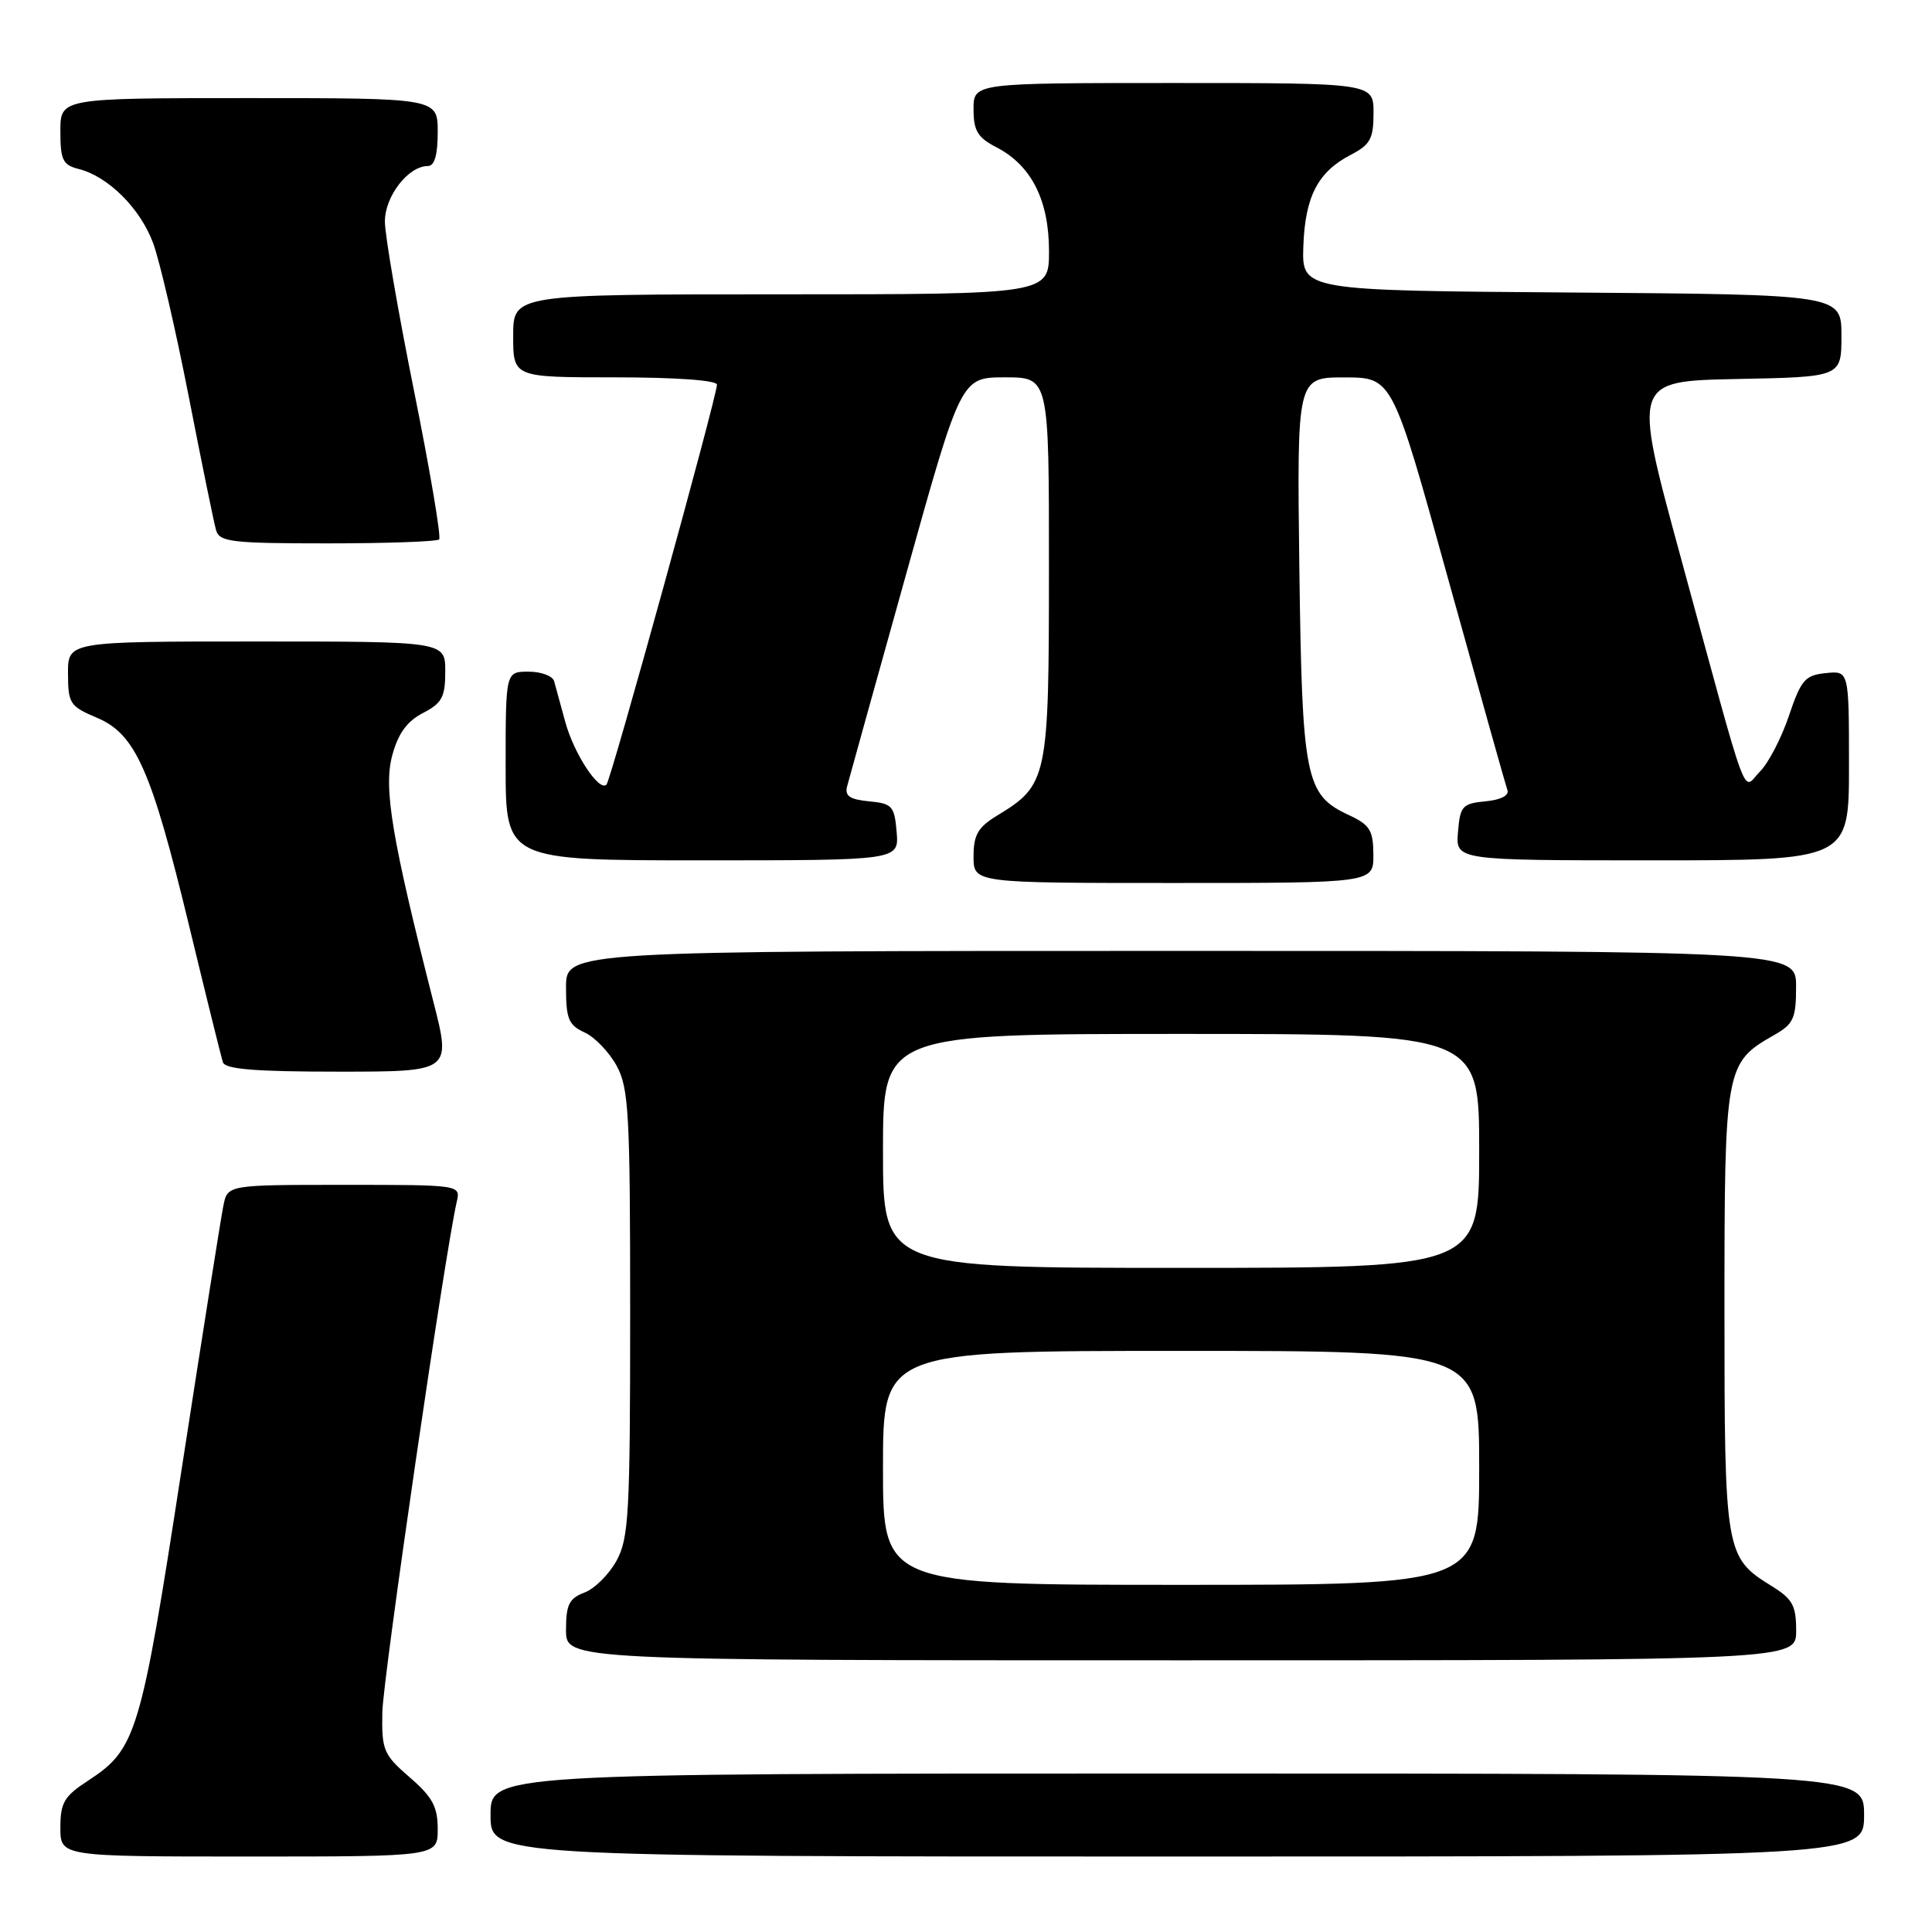 <?xml version="1.0" encoding="UTF-8" standalone="no"?>
<!DOCTYPE svg PUBLIC "-//W3C//DTD SVG 1.1//EN" "http://www.w3.org/Graphics/SVG/1.1/DTD/svg11.dtd" >
<svg xmlns="http://www.w3.org/2000/svg" xmlns:xlink="http://www.w3.org/1999/xlink" version="1.1" viewBox="0 0 256 256">
 <g >
 <path fill="currentColor"
d=" M 58.00 242.36 C 58.00 239.39 57.30 238.11 54.28 235.50 C 50.81 232.49 50.57 231.92 50.66 226.89 C 50.75 222.33 58.95 166.07 60.52 159.25 C 61.04 157.00 61.04 157.00 45.60 157.00 C 30.16 157.00 30.16 157.00 29.60 159.75 C 29.29 161.26 26.79 177.06 24.04 194.86 C 18.66 229.78 18.06 231.77 11.71 235.92 C 8.50 238.01 8.00 238.85 8.00 242.17 C 8.00 246.00 8.00 246.00 33.00 246.00 C 58.00 246.00 58.00 246.00 58.00 242.36 Z  M 247.00 240.50 C 247.00 235.00 247.00 235.00 156.00 235.00 C 65.00 235.00 65.00 235.00 65.00 240.50 C 65.00 246.00 65.00 246.00 156.00 246.00 C 247.00 246.00 247.00 246.00 247.00 240.50 Z  M 238.00 216.08 C 238.00 212.72 237.53 211.87 234.69 210.12 C 228.61 206.36 228.50 205.69 228.50 173.55 C 228.50 141.37 228.60 140.84 235.08 137.15 C 237.65 135.69 237.99 134.95 237.99 130.75 C 238.00 126.00 238.00 126.00 156.50 126.00 C 75.00 126.00 75.00 126.00 75.00 130.84 C 75.00 135.01 75.34 135.83 77.45 136.80 C 78.80 137.41 80.71 139.40 81.70 141.21 C 83.32 144.17 83.50 147.49 83.50 174.00 C 83.50 200.51 83.32 203.83 81.70 206.79 C 80.71 208.60 78.80 210.51 77.45 211.02 C 75.41 211.79 75.00 212.62 75.00 215.98 C 75.00 220.00 75.00 220.00 156.50 220.00 C 238.00 220.00 238.00 220.00 238.00 216.08 Z  M 57.43 132.75 C 51.93 111.15 50.80 104.44 51.97 100.11 C 52.76 97.18 53.92 95.58 56.04 94.48 C 58.57 93.17 59.00 92.37 59.00 88.97 C 59.00 85.00 59.00 85.00 34.00 85.00 C 9.00 85.00 9.00 85.00 9.01 89.25 C 9.02 93.22 9.27 93.60 12.83 95.10 C 17.97 97.26 20.06 101.98 25.09 122.80 C 27.31 131.99 29.31 140.06 29.53 140.75 C 29.83 141.68 33.80 142.00 44.86 142.00 C 59.79 142.00 59.79 142.00 57.43 132.75 Z  M 181.98 113.25 C 181.96 110.01 181.52 109.30 178.73 108.00 C 172.95 105.32 172.54 103.22 172.17 75.25 C 171.85 50.00 171.85 50.00 178.17 50.01 C 184.50 50.02 184.50 50.02 191.90 76.76 C 195.98 91.47 199.50 104.03 199.74 104.68 C 200.00 105.40 198.87 105.99 196.83 106.18 C 193.77 106.47 193.47 106.81 193.19 110.25 C 192.88 114.00 192.88 114.00 218.94 114.00 C 245.00 114.00 245.00 114.00 245.00 101.44 C 245.00 88.87 245.00 88.87 241.92 89.19 C 239.18 89.47 238.65 90.08 237.04 94.85 C 236.05 97.80 234.32 101.12 233.20 102.24 C 230.79 104.65 231.98 107.87 222.61 73.50 C 216.35 50.50 216.35 50.50 230.17 50.22 C 244.00 49.95 244.00 49.95 244.00 44.49 C 244.00 39.03 244.00 39.03 208.25 38.76 C 172.50 38.50 172.50 38.50 172.70 32.65 C 172.93 26.03 174.63 22.76 179.01 20.50 C 181.57 19.17 182.00 18.38 182.00 14.97 C 182.00 11.00 182.00 11.00 155.50 11.00 C 129.00 11.00 129.00 11.00 129.00 14.47 C 129.00 17.33 129.54 18.23 132.04 19.52 C 136.66 21.91 138.99 26.51 139.00 33.25 C 139.00 39.00 139.00 39.00 103.50 39.00 C 68.00 39.00 68.00 39.00 68.00 44.50 C 68.00 50.00 68.00 50.00 81.50 50.00 C 89.52 50.00 95.00 50.39 95.00 50.97 C 95.00 52.52 80.95 103.38 80.36 103.97 C 79.38 104.94 76.04 99.86 74.90 95.65 C 74.28 93.37 73.61 90.94 73.42 90.25 C 73.22 89.56 71.70 89.00 70.03 89.00 C 67.00 89.00 67.00 89.00 67.00 101.50 C 67.00 114.00 67.00 114.00 93.06 114.00 C 119.12 114.00 119.12 114.00 118.81 110.25 C 118.52 106.80 118.23 106.47 115.15 106.18 C 112.59 105.93 111.91 105.47 112.25 104.18 C 112.49 103.26 115.99 90.69 120.02 76.25 C 127.34 50.00 127.34 50.00 133.17 50.00 C 139.00 50.00 139.00 50.00 138.99 75.25 C 138.99 103.25 138.83 103.99 132.12 108.07 C 129.58 109.62 129.00 110.62 129.00 113.49 C 129.00 117.00 129.00 117.00 155.50 117.00 C 182.00 117.00 182.00 117.00 181.98 113.25 Z  M 58.19 71.48 C 58.48 71.19 56.98 62.33 54.86 51.79 C 52.74 41.25 51.00 31.15 51.00 29.35 C 51.00 26.00 54.10 22.00 56.69 22.00 C 57.58 22.00 58.00 20.55 58.00 17.50 C 58.00 13.00 58.00 13.00 33.00 13.00 C 8.00 13.00 8.00 13.00 8.00 17.39 C 8.00 21.20 8.32 21.86 10.42 22.39 C 14.33 23.37 18.58 27.60 20.29 32.21 C 21.16 34.57 23.28 43.70 25.00 52.50 C 26.72 61.30 28.35 69.29 28.63 70.25 C 29.08 71.81 30.67 72.00 43.40 72.00 C 51.25 72.00 57.90 71.76 58.19 71.48 Z  M 117.00 194.50 C 117.00 179.00 117.00 179.00 156.50 179.00 C 196.00 179.00 196.00 179.00 196.00 194.50 C 196.00 210.00 196.00 210.00 156.50 210.00 C 117.00 210.00 117.00 210.00 117.00 194.50 Z  M 117.00 152.50 C 117.00 137.00 117.00 137.00 156.50 137.00 C 196.00 137.00 196.00 137.00 196.00 152.50 C 196.00 168.00 196.00 168.00 156.50 168.00 C 117.00 168.00 117.00 168.00 117.00 152.50 Z "/>
</g>
</svg>